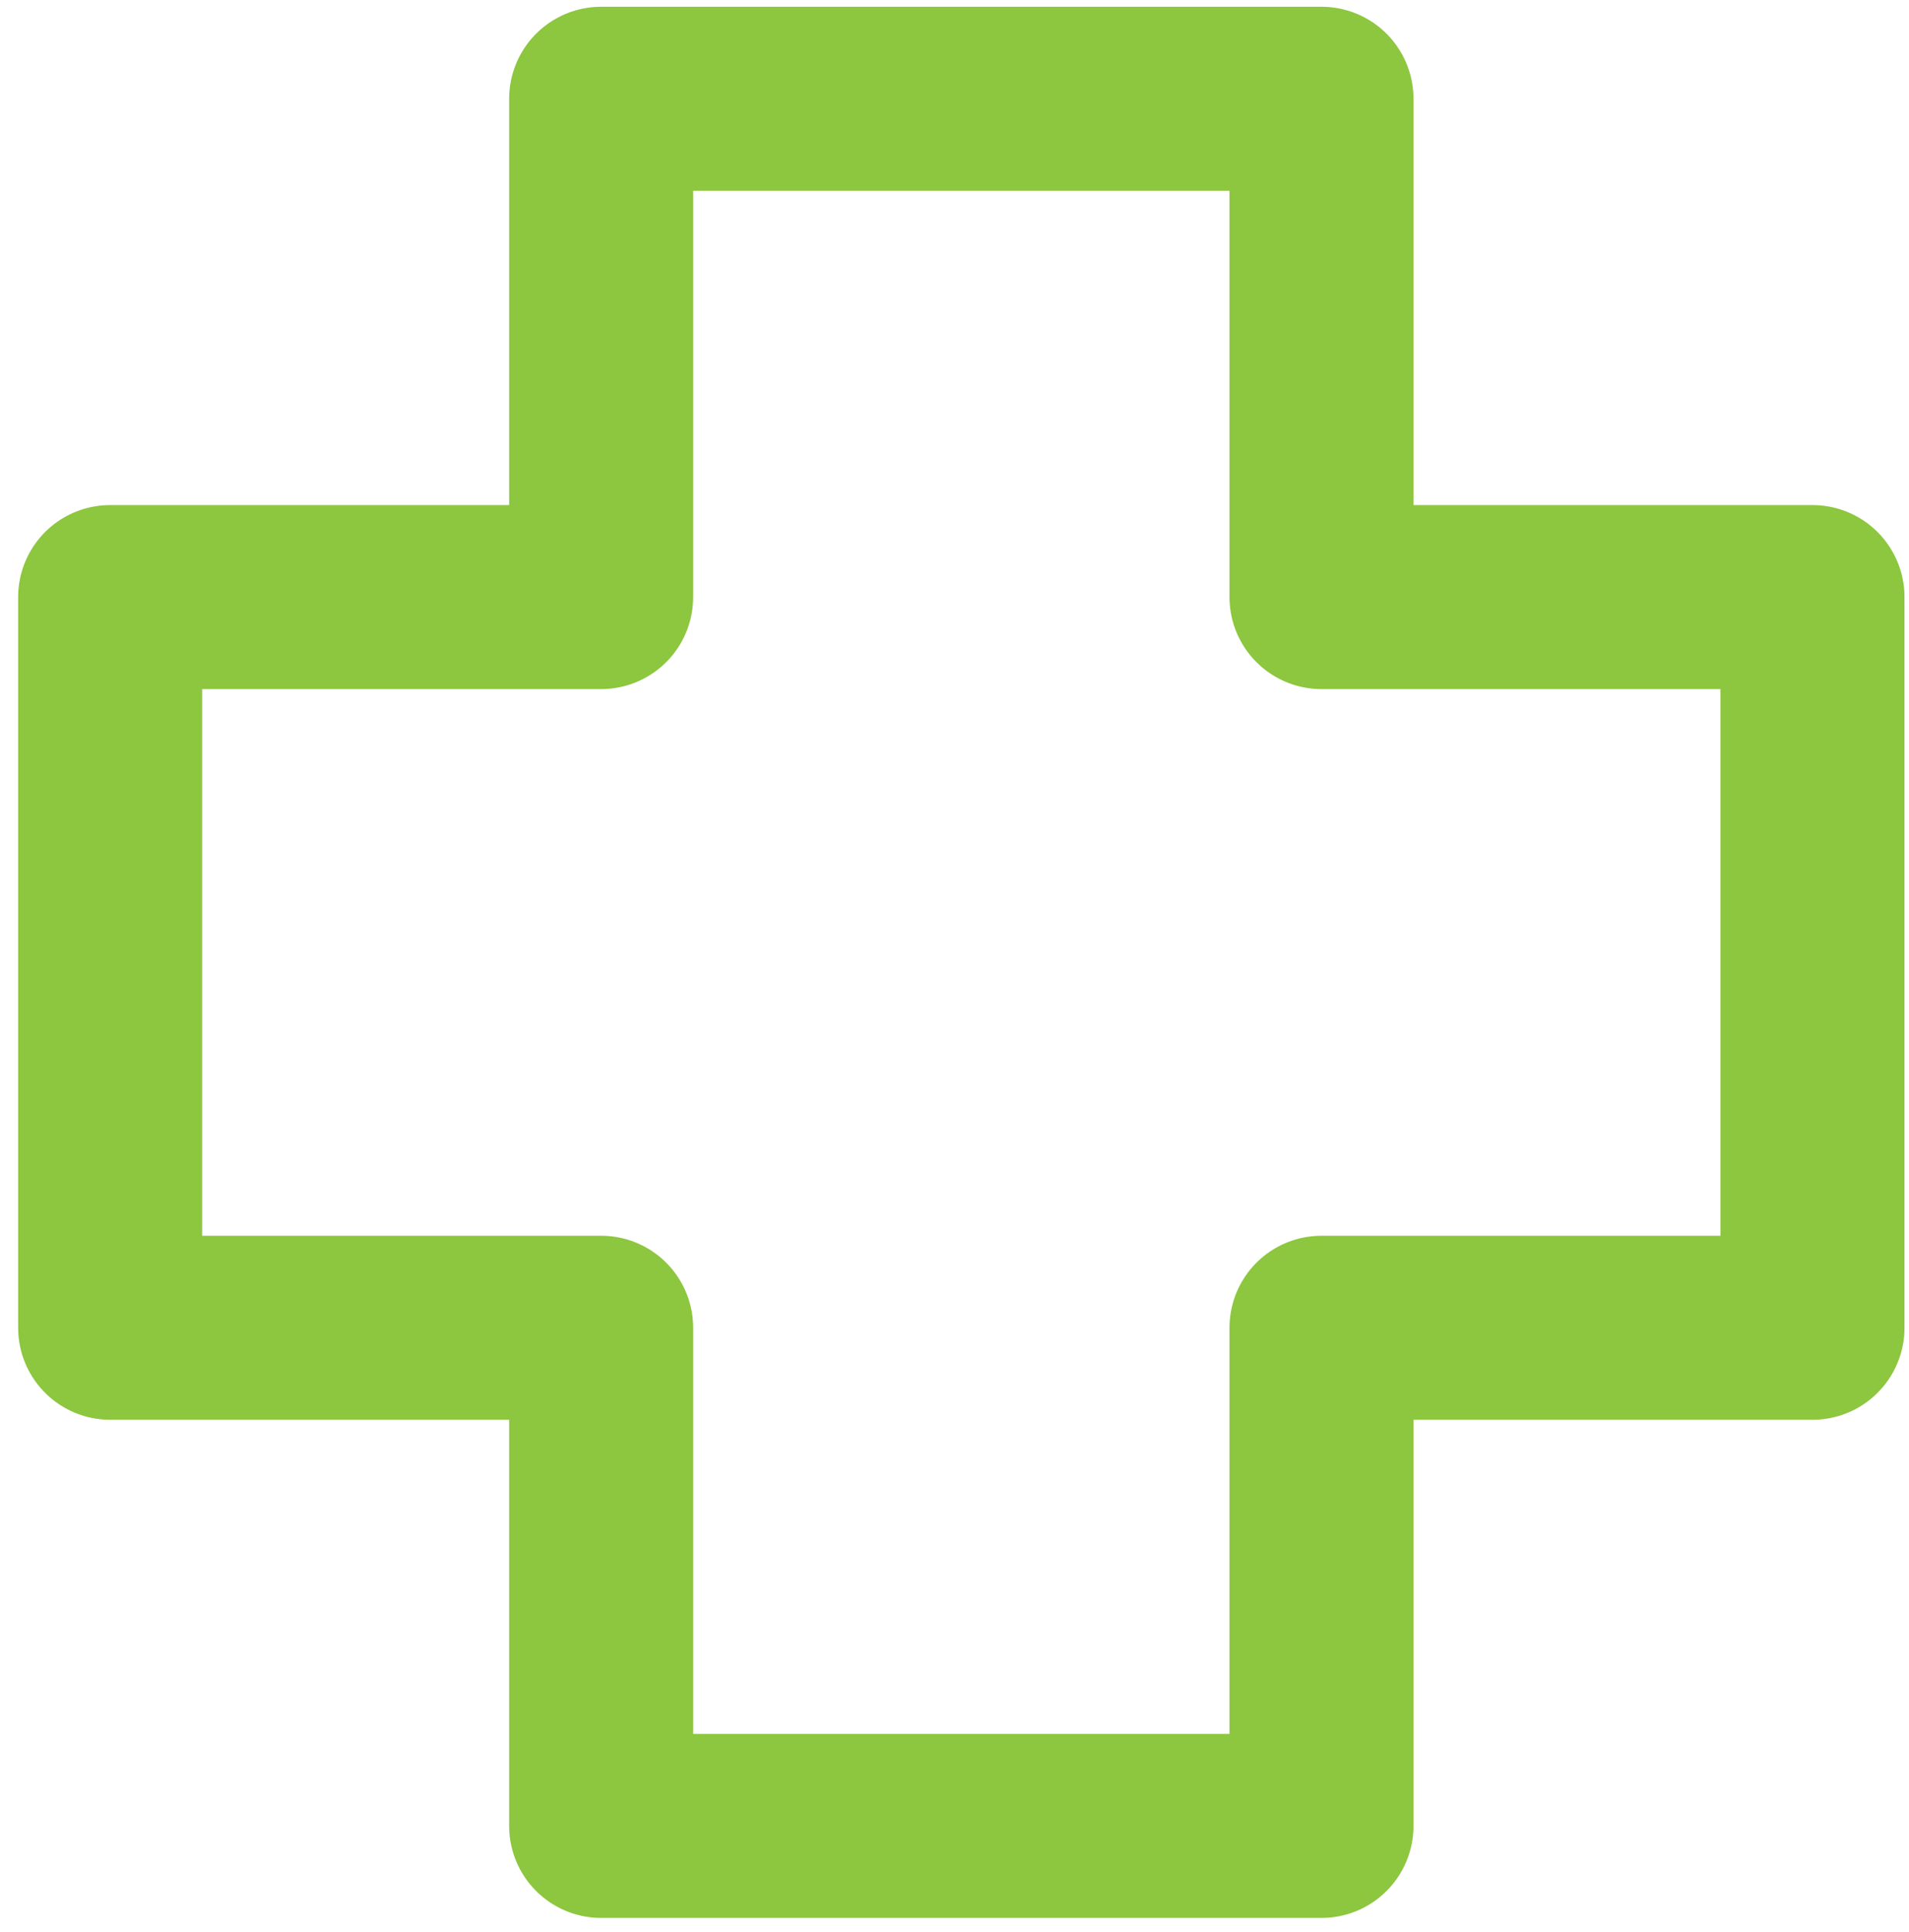<svg width="83" height="84" viewBox="0 0 83 84" fill="none" xmlns="http://www.w3.org/2000/svg">
<path d="M78.804 25.959H57.456V4.294H26.137V25.959H4.789V57.726H26.137V79.384H57.456V57.726H78.804V25.959Z" stroke="#8DC63F" stroke-width="8" stroke-miterlimit="10" stroke-linecap="round" stroke-linejoin="round"/>
</svg>
